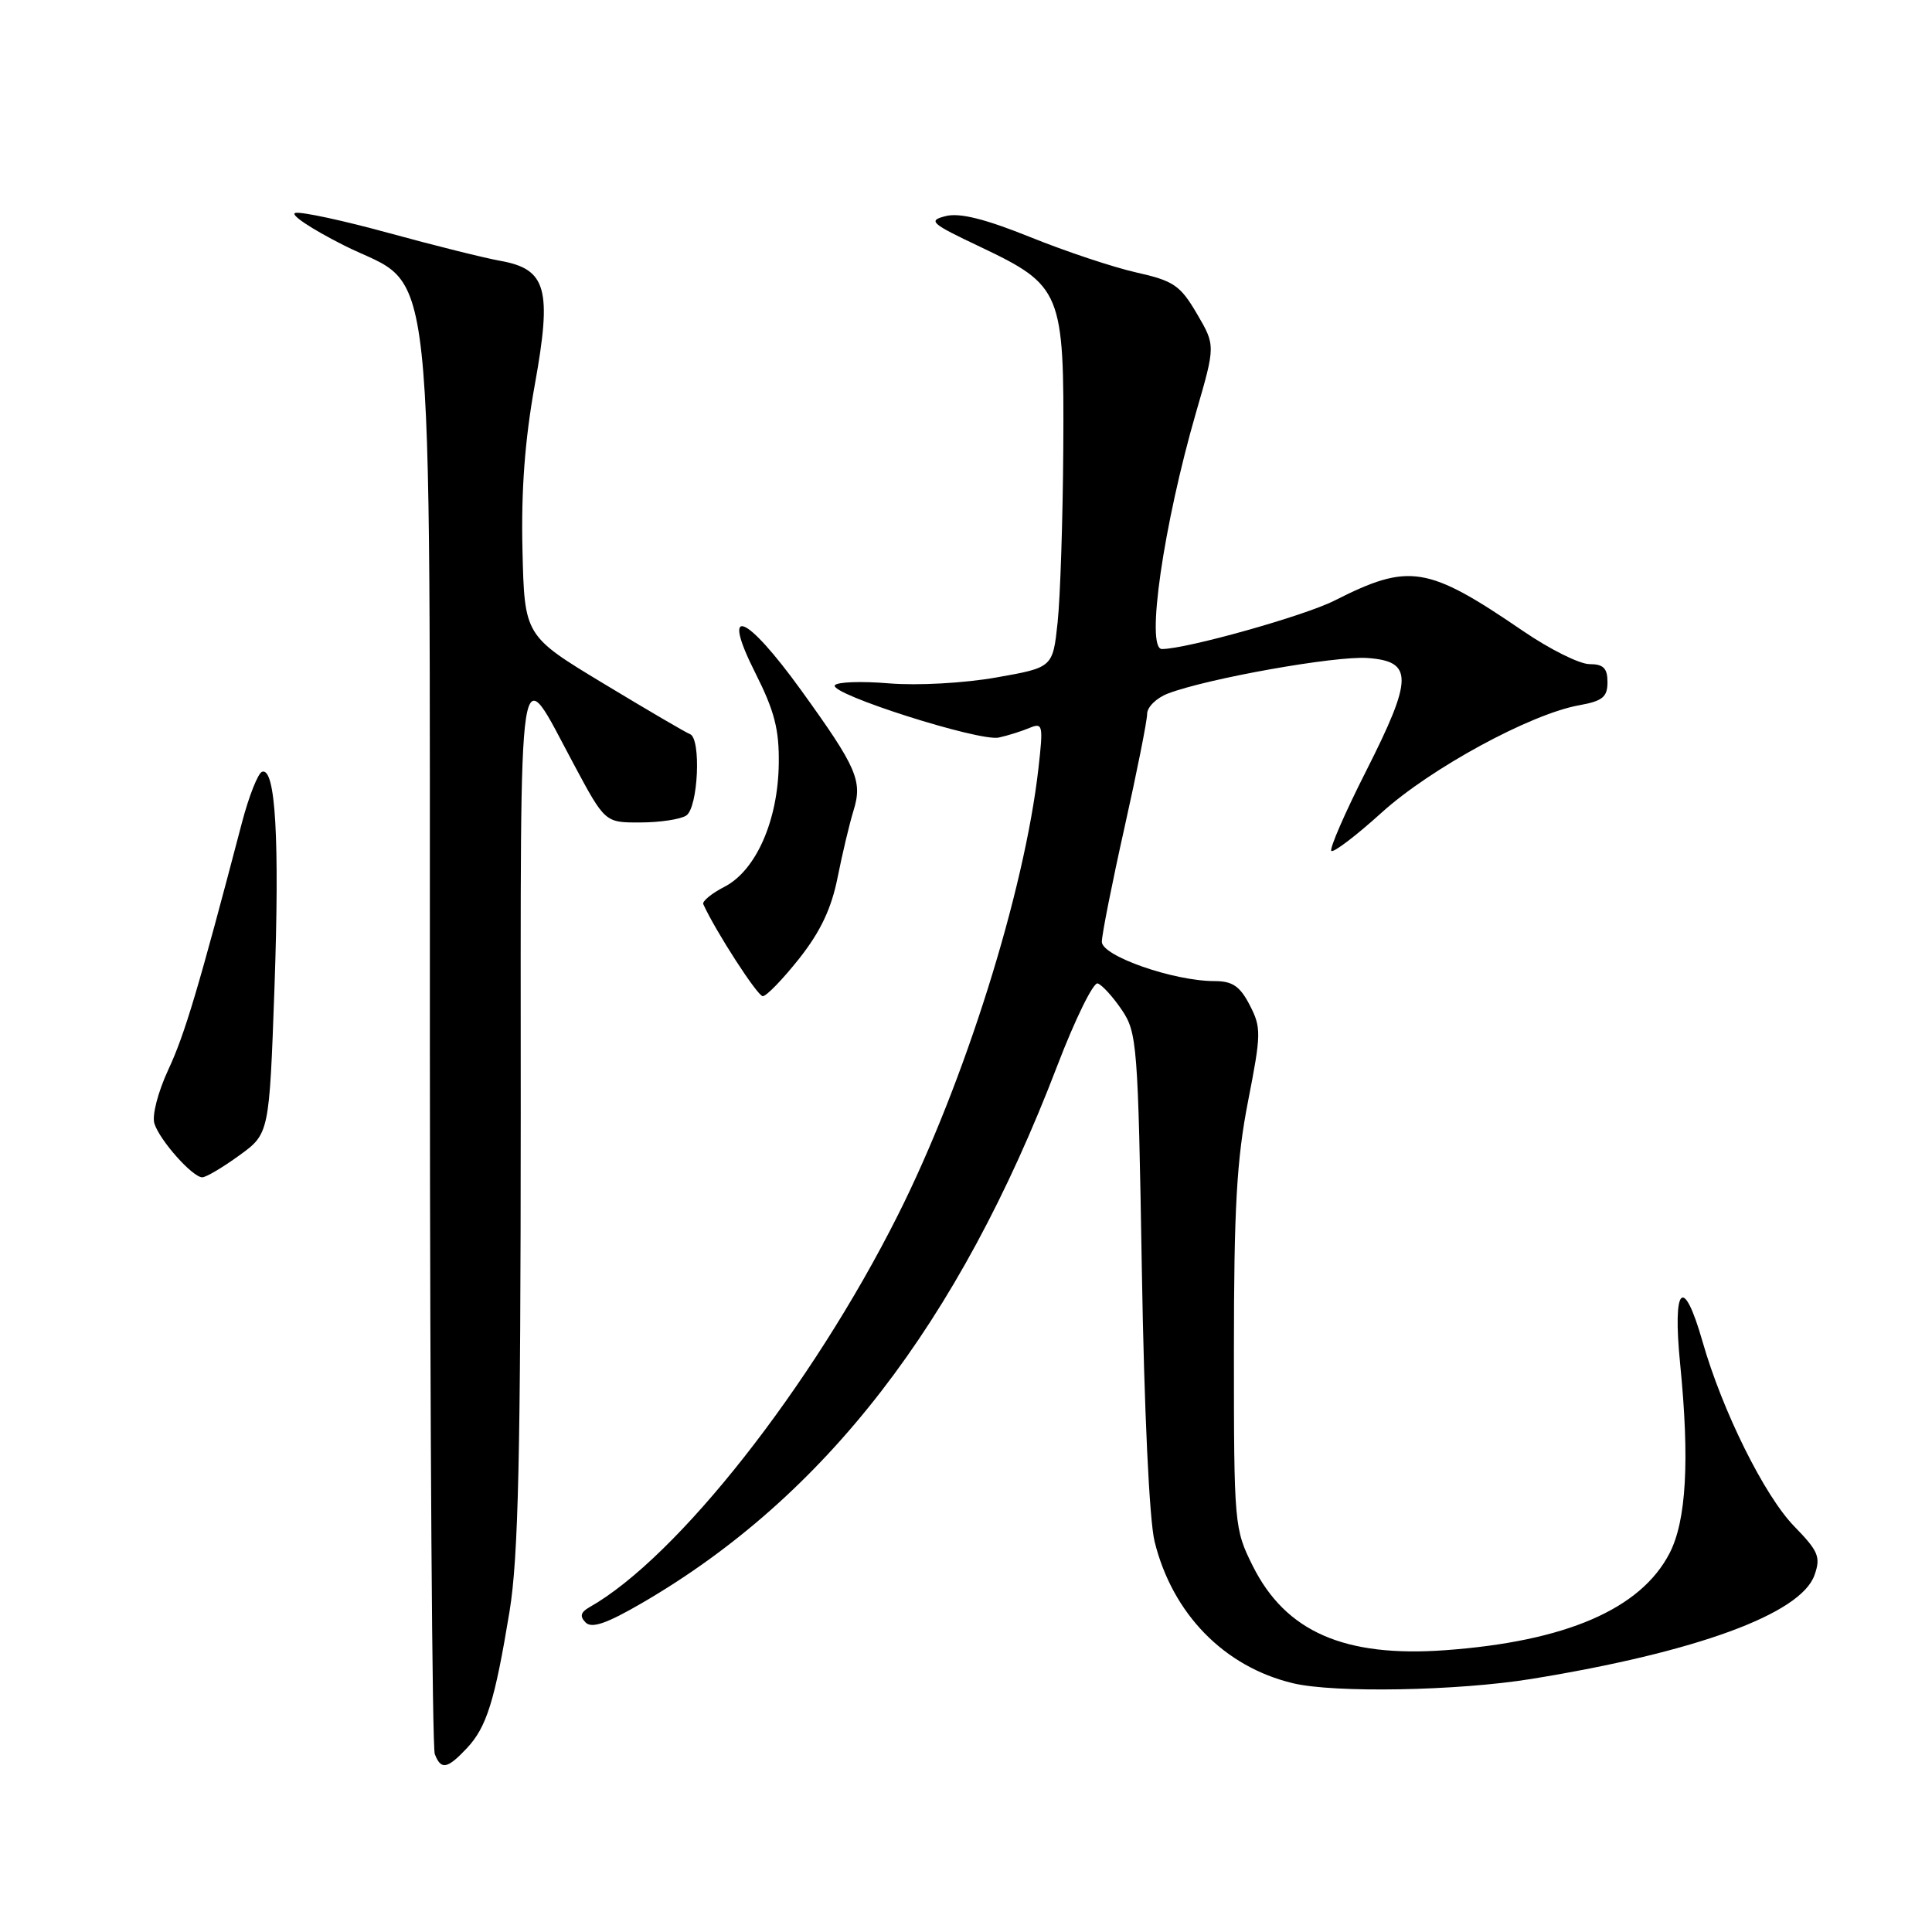 <?xml version="1.0" encoding="UTF-8" standalone="no"?>
<!DOCTYPE svg PUBLIC "-//W3C//DTD SVG 1.1//EN" "http://www.w3.org/Graphics/SVG/1.1/DTD/svg11.dtd" >
<svg xmlns="http://www.w3.org/2000/svg" xmlns:xlink="http://www.w3.org/1999/xlink" version="1.1" viewBox="0 0 256 256">
 <g >
 <path fill="currentColor"
d=" M 61.85 231.66 C 64.49 228.85 65.56 225.40 67.52 213.50 C 68.69 206.31 68.99 193.02 69.00 147.54 C 69.00 83.84 68.49 87.22 76.02 101.25 C 80.17 109.00 80.17 109.00 84.84 108.98 C 87.40 108.98 90.14 108.57 90.92 108.07 C 92.51 107.07 92.94 97.83 91.42 97.27 C 90.91 97.09 85.78 94.08 80.00 90.59 C 69.50 84.25 69.50 84.25 69.23 72.87 C 69.04 65.01 69.55 58.26 70.86 51.00 C 73.16 38.28 72.43 35.66 66.29 34.56 C 64.20 34.19 57.60 32.54 51.60 30.90 C 45.61 29.25 40.01 28.04 39.16 28.21 C 38.31 28.37 41.19 30.30 45.55 32.50 C 57.90 38.72 56.90 29.40 56.96 138.67 C 56.98 189.36 57.27 231.55 57.61 232.42 C 58.43 234.56 59.26 234.41 61.85 231.66 Z  M 202.90 222.47 C 224.78 218.92 238.63 213.84 240.43 208.71 C 241.28 206.31 240.96 205.55 237.74 202.24 C 233.80 198.20 228.22 186.96 225.59 177.75 C 223.05 168.88 221.60 170.35 222.63 180.75 C 223.90 193.50 223.45 201.52 221.22 205.82 C 217.40 213.21 207.48 217.50 191.50 218.66 C 178.14 219.63 170.36 216.22 166.00 207.50 C 163.55 202.59 163.50 202.07 163.50 179.00 C 163.50 160.11 163.87 153.62 165.37 145.94 C 167.12 136.99 167.14 136.17 165.60 133.19 C 164.30 130.67 163.31 130.00 160.93 130.00 C 155.51 130.00 146.00 126.68 146.00 124.79 C 146.00 123.85 147.35 117.04 149.00 109.66 C 150.65 102.28 152.00 95.50 152.00 94.60 C 152.00 93.69 153.24 92.48 154.75 91.90 C 159.99 89.90 176.94 86.88 181.21 87.19 C 187.27 87.63 187.24 89.86 181.03 102.14 C 178.21 107.70 176.14 112.47 176.41 112.75 C 176.69 113.02 179.69 110.74 183.08 107.67 C 189.57 101.80 202.81 94.60 209.25 93.45 C 212.35 92.89 213.00 92.36 213.00 90.39 C 213.00 88.54 212.46 88.00 210.62 88.00 C 209.31 88.00 205.37 86.04 201.87 83.65 C 189.13 74.95 186.75 74.56 176.83 79.58 C 172.83 81.61 157.19 86.00 153.96 86.00 C 151.79 86.00 154.16 69.58 158.49 54.62 C 161.06 45.77 161.06 45.77 158.59 41.56 C 156.39 37.81 155.51 37.21 150.60 36.11 C 147.56 35.43 141.22 33.32 136.52 31.42 C 130.51 29.00 127.17 28.17 125.32 28.63 C 122.91 29.24 123.30 29.59 129.91 32.72 C 140.69 37.85 141.02 38.65 140.89 59.50 C 140.83 68.85 140.49 79.19 140.14 82.47 C 139.50 88.45 139.50 88.45 132.00 89.77 C 127.76 90.52 121.59 90.86 117.81 90.55 C 114.13 90.24 110.89 90.36 110.62 90.81 C 109.91 91.96 129.77 98.29 132.35 97.73 C 133.53 97.47 135.35 96.90 136.40 96.46 C 138.18 95.72 138.25 96.04 137.60 101.80 C 135.75 118.17 127.82 143.40 118.98 161.00 C 107.56 183.74 89.74 206.40 78.08 212.98 C 76.93 213.64 76.80 214.18 77.60 214.99 C 78.42 215.81 80.41 215.12 85.10 212.39 C 109.32 198.30 127.01 175.41 140.09 141.23 C 142.46 135.04 144.88 130.12 145.45 130.31 C 146.03 130.50 147.46 132.07 148.64 133.81 C 150.67 136.81 150.80 138.40 151.30 168.23 C 151.61 186.92 152.29 201.42 152.99 204.26 C 155.35 213.84 162.22 220.87 171.34 223.04 C 176.82 224.35 193.14 224.05 202.90 222.47 Z  M 31.69 153.11 C 35.68 150.22 35.68 150.22 36.37 130.86 C 37.06 111.18 36.51 101.66 34.73 102.26 C 34.19 102.44 32.98 105.49 32.05 109.04 C 26.29 131.00 24.49 137.05 22.30 141.74 C 20.93 144.70 20.12 147.81 20.46 148.88 C 21.17 151.12 25.52 156.00 26.80 156.00 C 27.30 156.00 29.50 154.70 31.69 153.11 Z  M 105.91 127.00 C 108.73 123.43 110.18 120.35 110.99 116.25 C 111.62 113.09 112.57 109.10 113.10 107.39 C 114.31 103.47 113.55 101.71 106.19 91.51 C 98.79 81.25 95.44 79.96 100.08 89.16 C 102.62 94.20 103.26 96.66 103.19 101.22 C 103.09 108.73 100.17 115.34 96.02 117.49 C 94.29 118.38 93.01 119.43 93.19 119.81 C 94.82 123.40 100.38 132.00 101.07 132.00 C 101.56 132.00 103.73 129.75 105.91 127.00 Z "/>
</g>
</svg>
